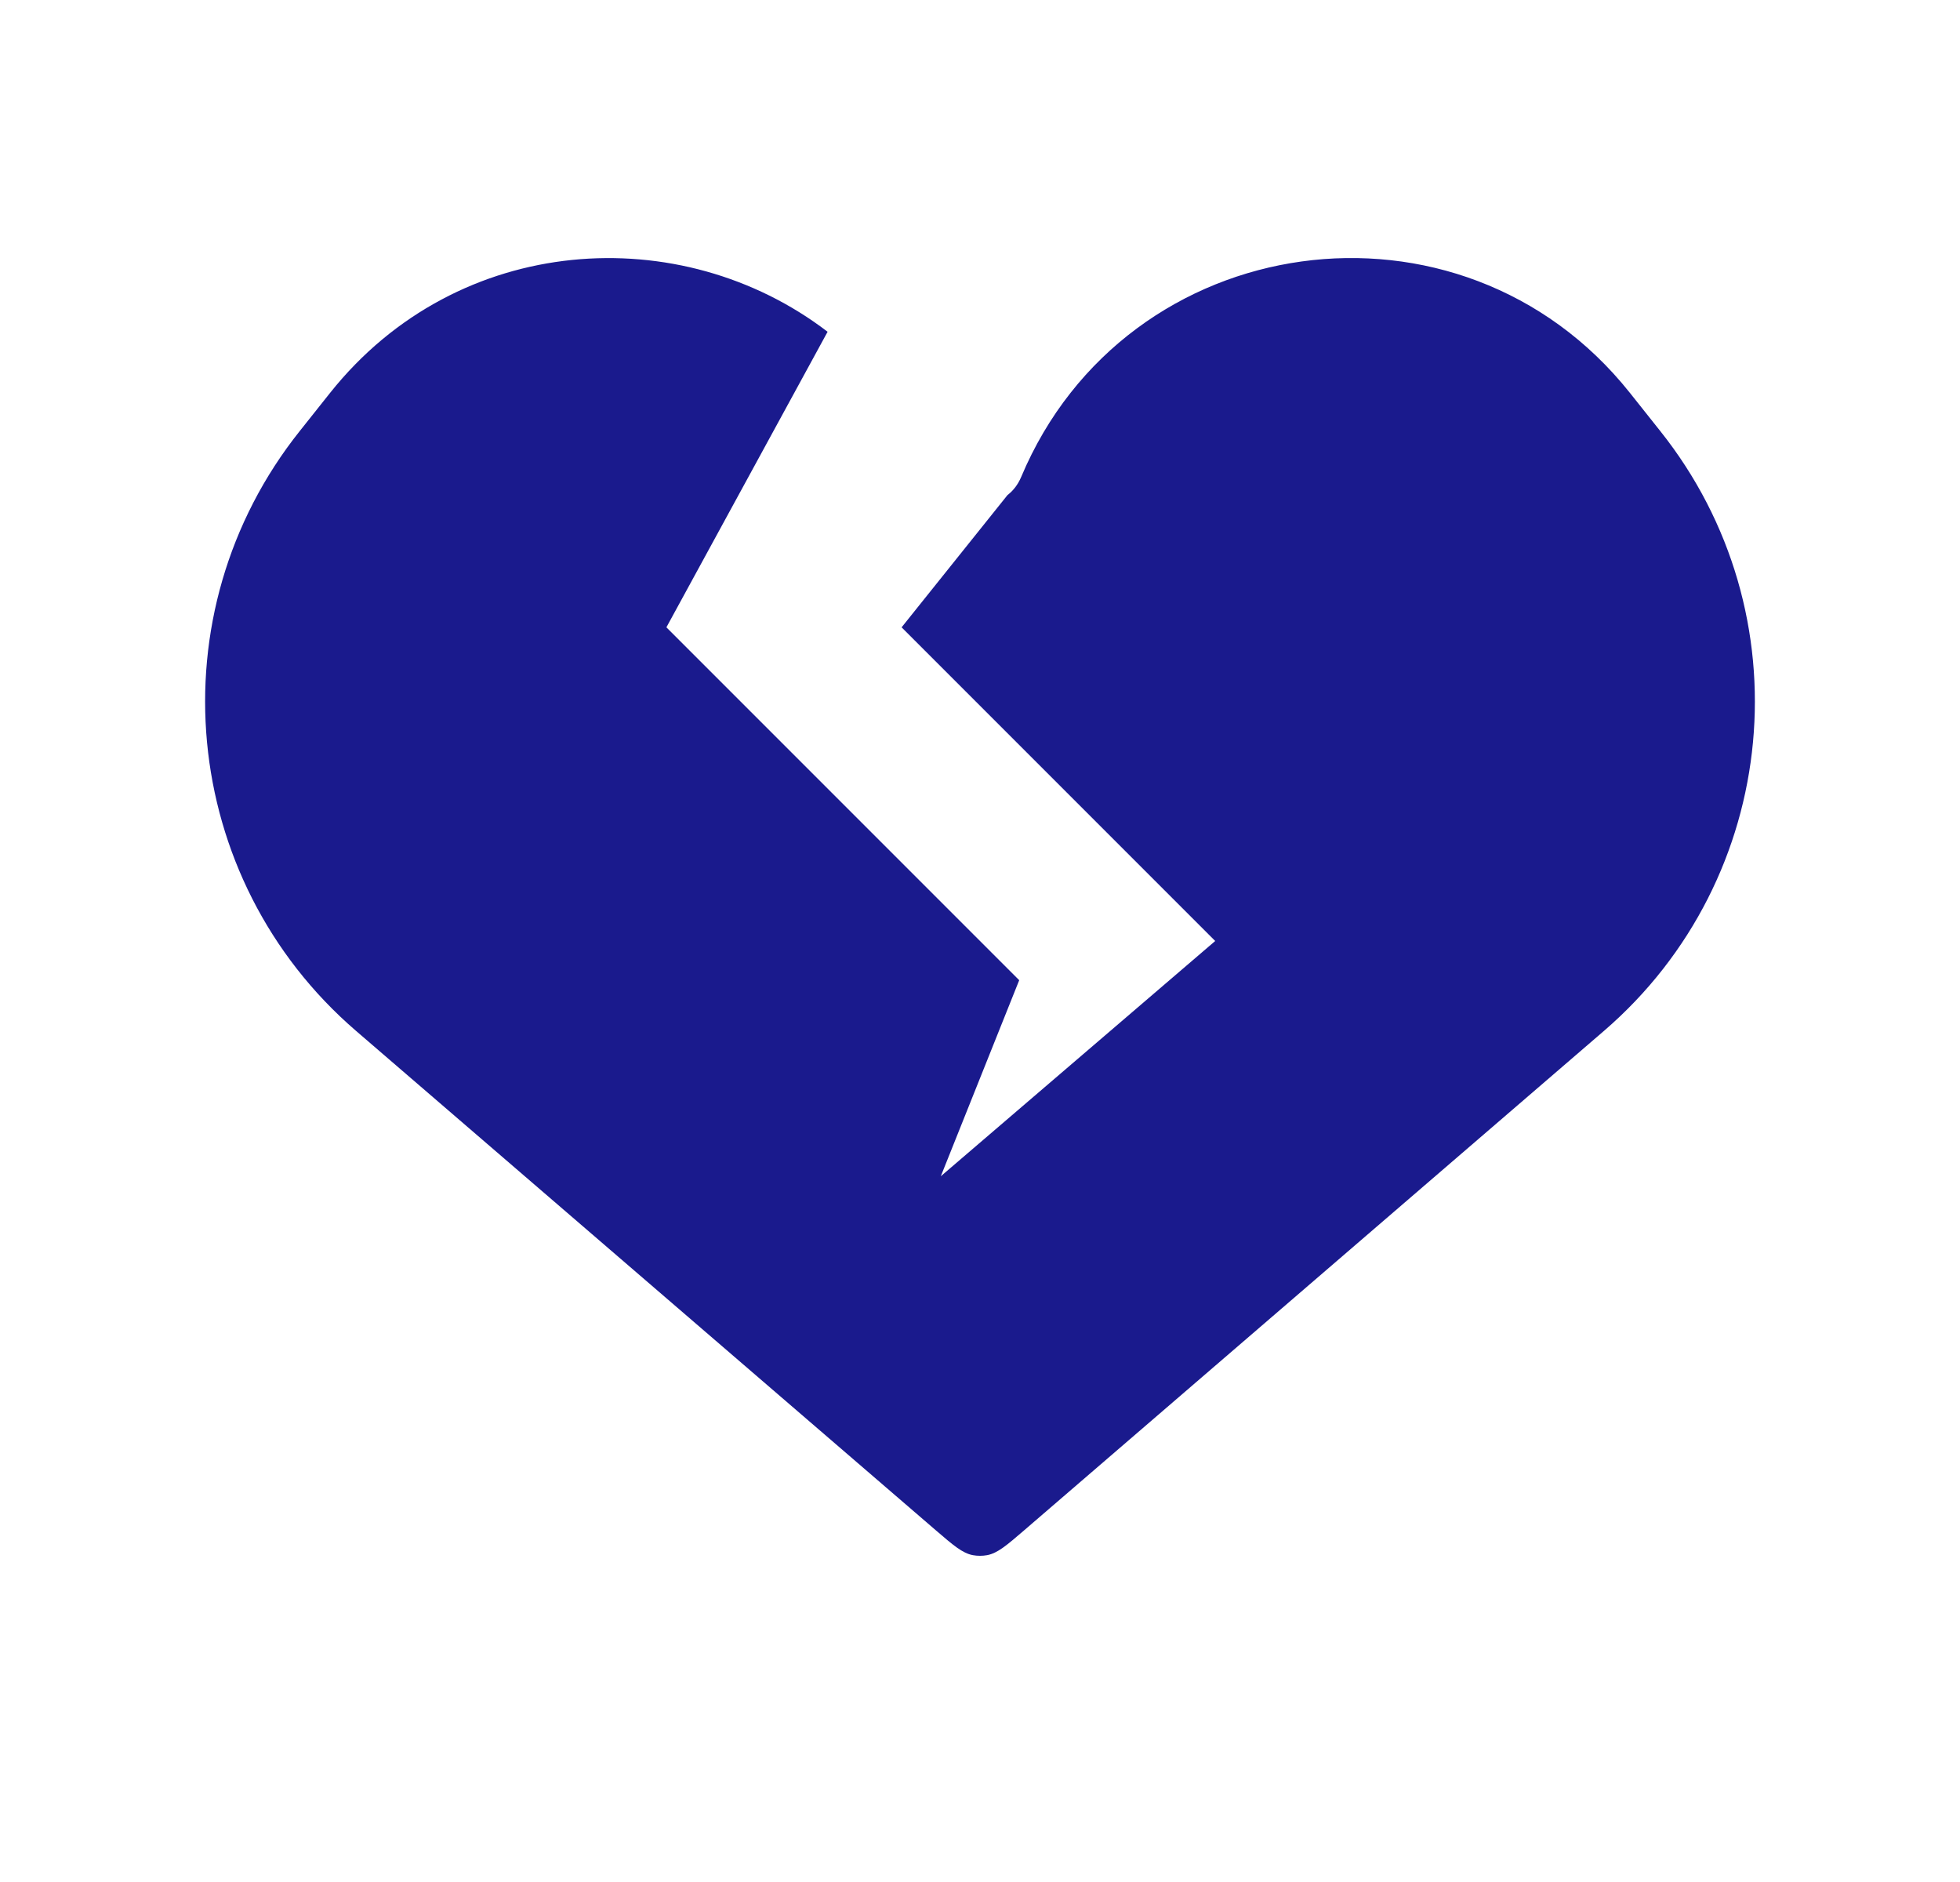 <svg width="25" height="24" viewBox="0 0 25 24" fill="none" xmlns="http://www.w3.org/2000/svg">
<path fill-rule="evenodd" clip-rule="evenodd" d="M10.556 4.231L8.5 8L13 12.5L12 15L15.5 12L11.5 8L12.851 6.313C12.924 6.257 12.984 6.18 13.025 6.083C14.365 2.893 18.632 2.302 20.788 5.008L21.176 5.496C23.032 7.824 22.715 11.204 20.458 13.147L13.068 19.511L13.068 19.511C12.839 19.708 12.724 19.807 12.591 19.832C12.531 19.843 12.469 19.843 12.409 19.832C12.276 19.807 12.161 19.708 11.932 19.511L11.932 19.511L4.542 13.147C2.285 11.204 1.968 7.824 3.824 5.496L4.212 5.008C5.845 2.959 8.69 2.801 10.556 4.231Z" fill="#1A1A8D"/>
</svg>
